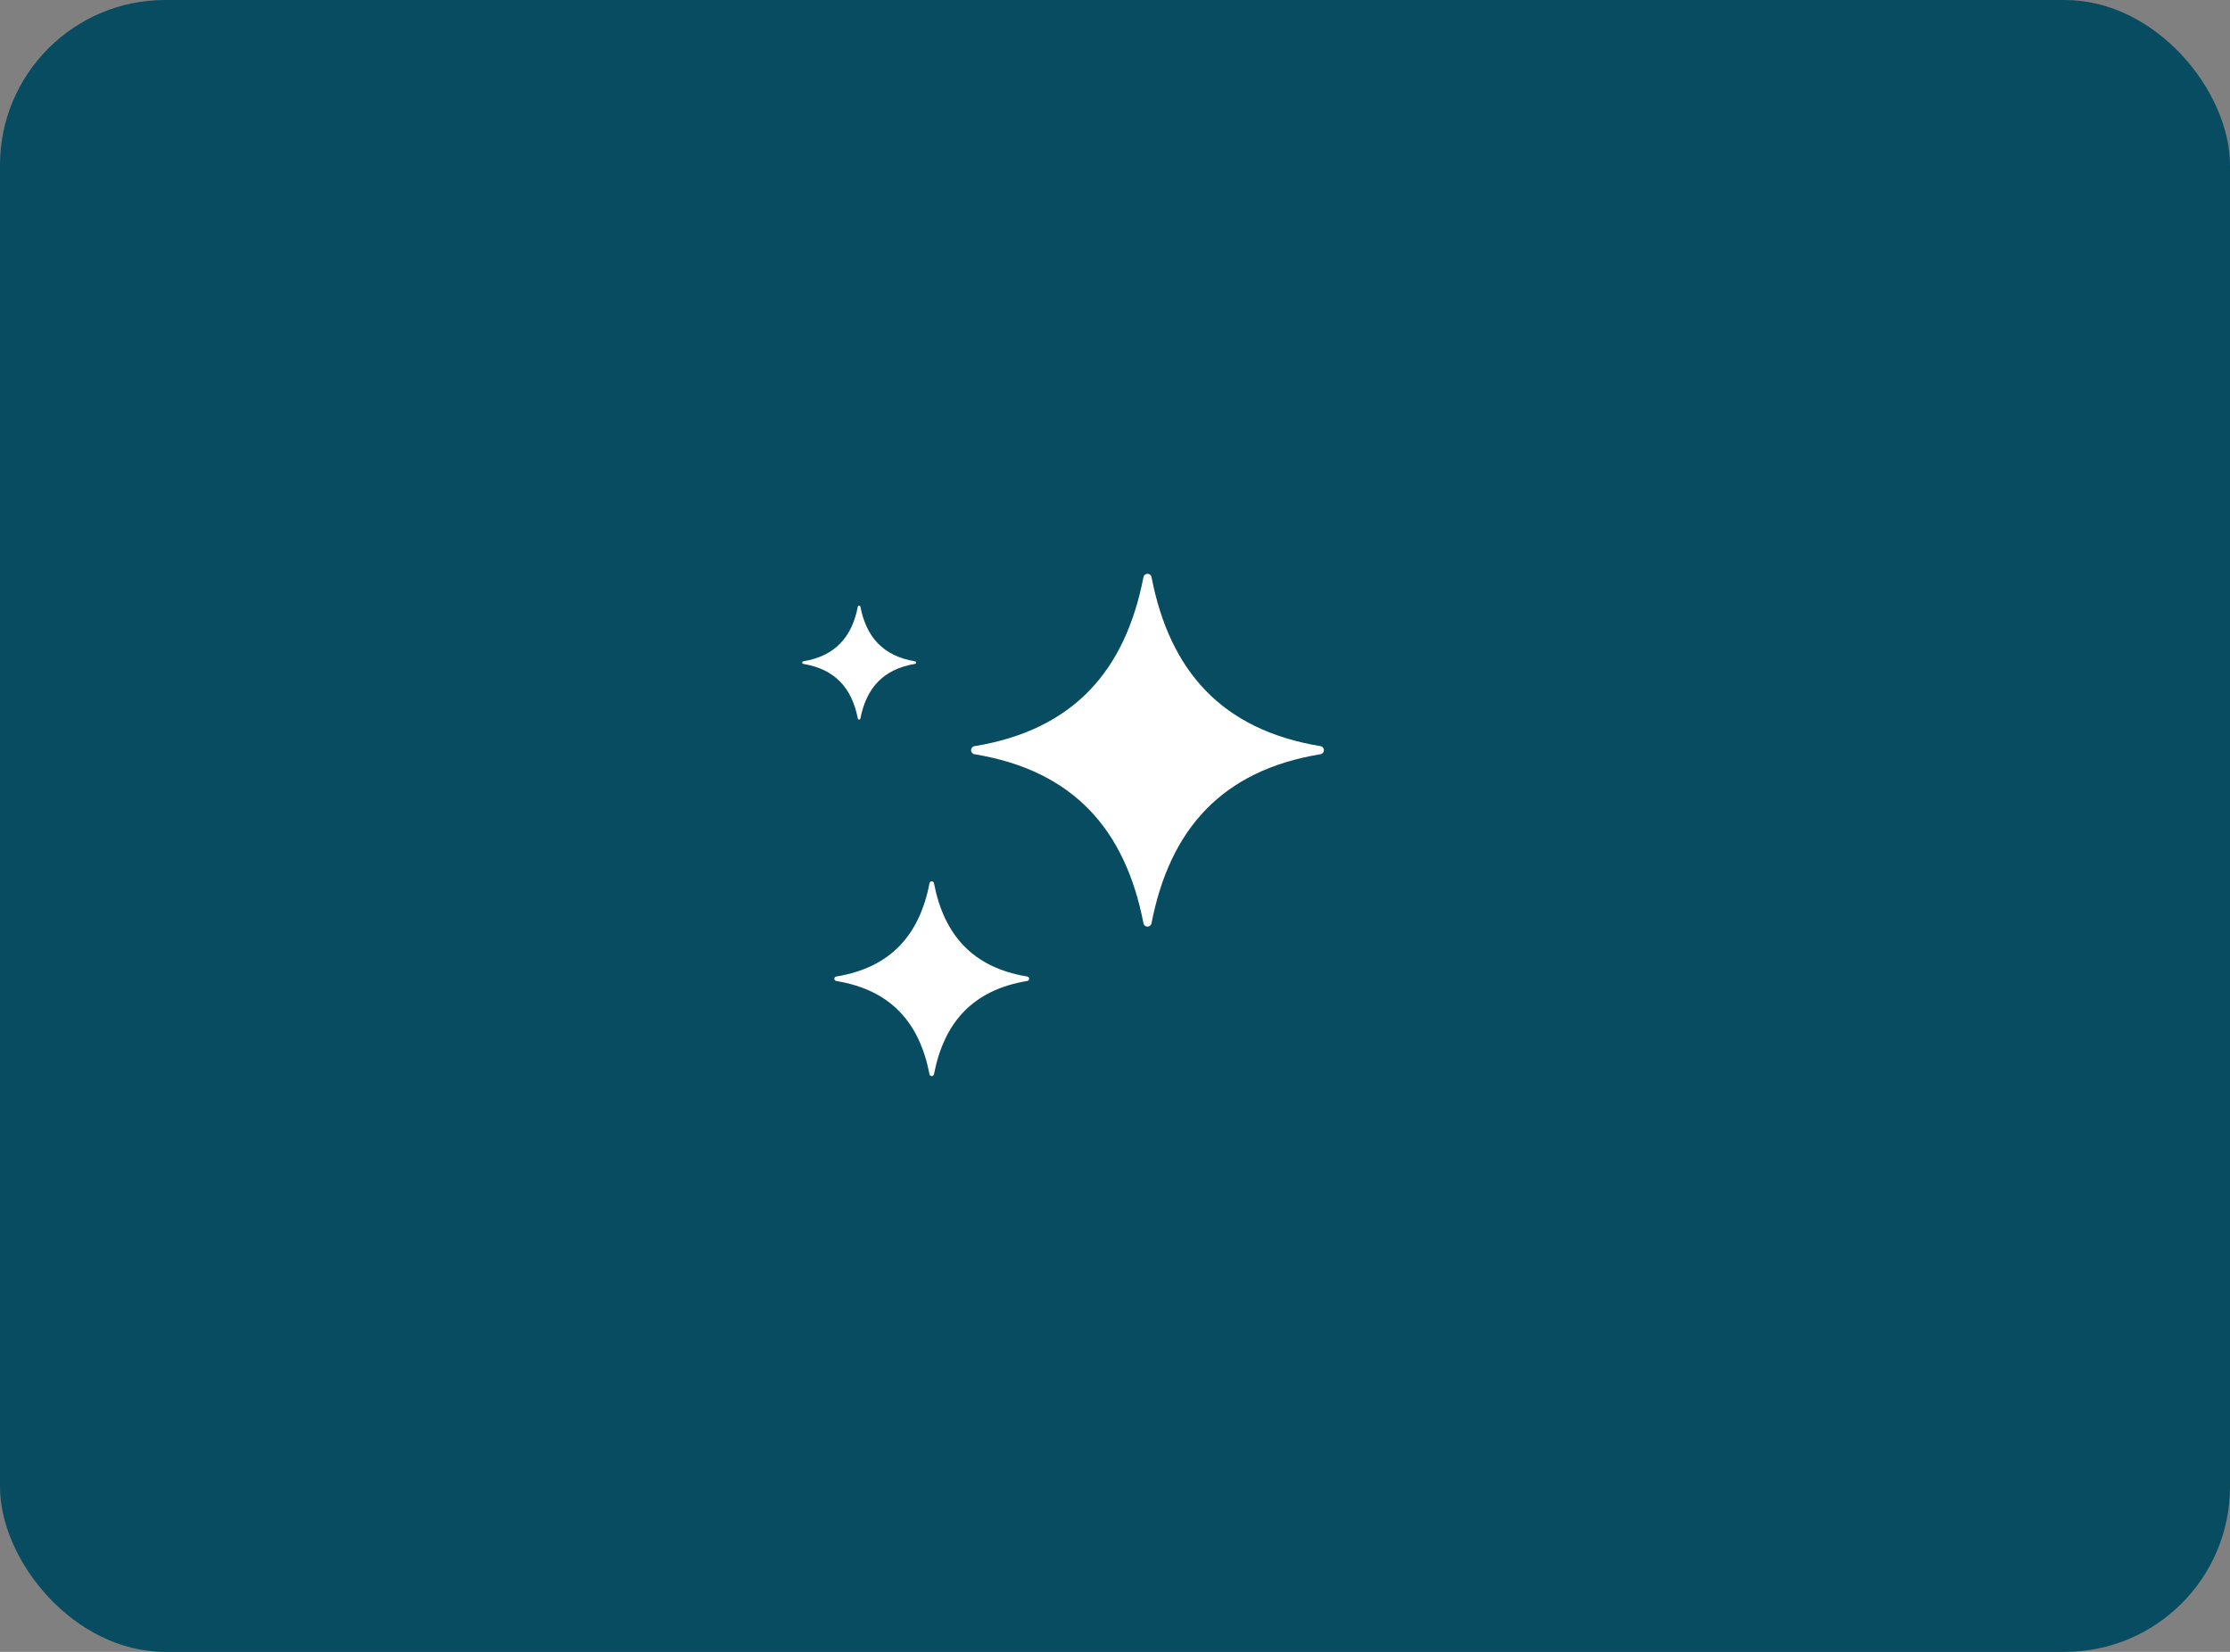 <svg width="270" height="200" viewBox="0 0 270 200" fill="none" xmlns="http://www.w3.org/2000/svg">
<rect x="0" y="0" width="270" height="200" fill="#808080" stroke="none"/>
<rect width="270" height="200" rx="20" fill="#084C61"/>
<path fill-rule="evenodd" clip-rule="evenodd" d="M138.929 69.47H138.925C138.919 69.47 138.916 69.472 138.912 69.472C138.898 69.472 138.886 69.474 138.873 69.474C138.644 69.503 138.464 69.686 138.438 69.916C136.237 81.223 129.956 88.362 118.027 90.336C117.811 90.353 117.633 90.511 117.586 90.72C117.586 90.722 117.584 90.724 117.584 90.726C117.582 90.74 117.579 90.755 117.579 90.769C117.577 90.772 117.577 90.776 117.577 90.78C117.575 90.792 117.575 90.803 117.575 90.815V90.837V90.862C117.575 90.873 117.577 90.885 117.579 90.897C117.579 90.9 117.579 90.902 117.581 90.906C117.582 90.922 117.586 90.937 117.588 90.953C117.641 91.159 117.819 91.31 118.031 91.325C129.954 93.3 136.233 100.436 138.437 111.737V111.739C138.46 111.976 138.646 112.164 138.885 112.187H138.889H138.918H138.941H138.953C139.199 112.177 139.403 111.989 139.428 111.743C141.635 100.436 147.91 93.297 159.838 91.323C160.054 91.306 160.234 91.149 160.28 90.937C160.28 90.935 160.282 90.935 160.282 90.933C160.284 90.918 160.288 90.904 160.288 90.891C160.29 90.887 160.29 90.883 160.29 90.879C160.292 90.867 160.292 90.856 160.292 90.844V90.821V90.797C160.292 90.786 160.29 90.774 160.288 90.763C160.288 90.759 160.288 90.755 160.286 90.751C160.284 90.735 160.282 90.72 160.279 90.706C160.226 90.499 160.048 90.349 159.836 90.332C147.913 88.357 141.638 81.223 139.43 69.92C139.407 69.684 139.221 69.495 138.982 69.472H138.978C138.968 69.47 138.959 69.47 138.949 69.47H138.93L138.929 69.47Z" fill="white"/>
<path fill-rule="evenodd" clip-rule="evenodd" d="M112.809 106.711H112.807C112.804 106.711 112.801 106.712 112.799 106.712C112.792 106.712 112.785 106.713 112.778 106.713C112.652 106.729 112.552 106.83 112.538 106.957C111.323 113.199 107.855 117.14 101.269 118.23C101.15 118.24 101.052 118.327 101.026 118.442C101.026 118.444 101.025 118.445 101.025 118.446C101.024 118.453 101.022 118.462 101.022 118.469C101.021 118.471 101.021 118.474 101.021 118.476C101.02 118.482 101.02 118.489 101.02 118.495V118.507V118.521C101.02 118.527 101.021 118.533 101.022 118.54C101.022 118.542 101.022 118.543 101.023 118.545C101.024 118.554 101.026 118.562 101.027 118.571C101.056 118.684 101.154 118.768 101.271 118.777C107.854 119.867 111.32 123.807 112.537 130.046V130.047C112.55 130.177 112.653 130.281 112.785 130.294H112.787H112.803H112.816H112.822C112.958 130.289 113.07 130.185 113.084 130.049C114.303 123.806 117.767 119.865 124.353 118.775C124.471 118.766 124.571 118.679 124.597 118.562C124.597 118.561 124.598 118.561 124.598 118.56C124.599 118.552 124.601 118.544 124.601 118.537C124.602 118.534 124.602 118.532 124.602 118.53C124.603 118.524 124.603 118.517 124.603 118.511V118.498V118.485C124.603 118.479 124.602 118.472 124.601 118.466C124.601 118.464 124.601 118.462 124.6 118.459C124.599 118.451 124.598 118.442 124.596 118.435C124.567 118.32 124.468 118.238 124.351 118.228C117.769 117.138 114.304 113.199 113.085 106.959C113.073 106.829 112.97 106.725 112.838 106.712H112.836C112.831 106.711 112.825 106.711 112.82 106.711H112.809L112.809 106.711Z" fill="white"/>
<path fill-rule="evenodd" clip-rule="evenodd" d="M104.016 73.328H104.015C104.013 73.328 104.012 73.328 104.011 73.328C104.006 73.328 104.003 73.329 103.998 73.329C103.924 73.338 103.866 73.397 103.858 73.472C103.147 77.123 101.119 79.428 97.267 80.066C97.197 80.071 97.139 80.122 97.124 80.19C97.124 80.19 97.124 80.191 97.124 80.192C97.123 80.196 97.122 80.201 97.122 80.205C97.121 80.207 97.121 80.208 97.121 80.209C97.121 80.213 97.121 80.217 97.121 80.22V80.227V80.235C97.121 80.239 97.121 80.243 97.122 80.247C97.122 80.248 97.122 80.249 97.123 80.25C97.123 80.255 97.124 80.26 97.125 80.265C97.142 80.331 97.2 80.38 97.268 80.385C101.118 81.023 103.146 83.327 103.857 86.976V86.977C103.865 87.053 103.925 87.114 104.002 87.122H104.003H104.013H104.02H104.024C104.103 87.119 104.169 87.058 104.177 86.978C104.89 83.327 106.917 81.022 110.768 80.384C110.838 80.379 110.896 80.328 110.911 80.26C110.911 80.259 110.912 80.259 110.912 80.258C110.912 80.254 110.914 80.249 110.914 80.245C110.914 80.243 110.914 80.242 110.914 80.241C110.915 80.237 110.915 80.234 110.915 80.23V80.222V80.215C110.915 80.211 110.914 80.207 110.914 80.203C110.914 80.202 110.914 80.201 110.913 80.2C110.912 80.195 110.912 80.19 110.91 80.185C110.893 80.118 110.836 80.07 110.768 80.064C106.917 79.427 104.891 77.123 104.178 73.473C104.171 73.397 104.11 73.336 104.033 73.328H104.032C104.029 73.328 104.026 73.328 104.023 73.328H104.016L104.016 73.328Z" fill="white"/>
</svg>
